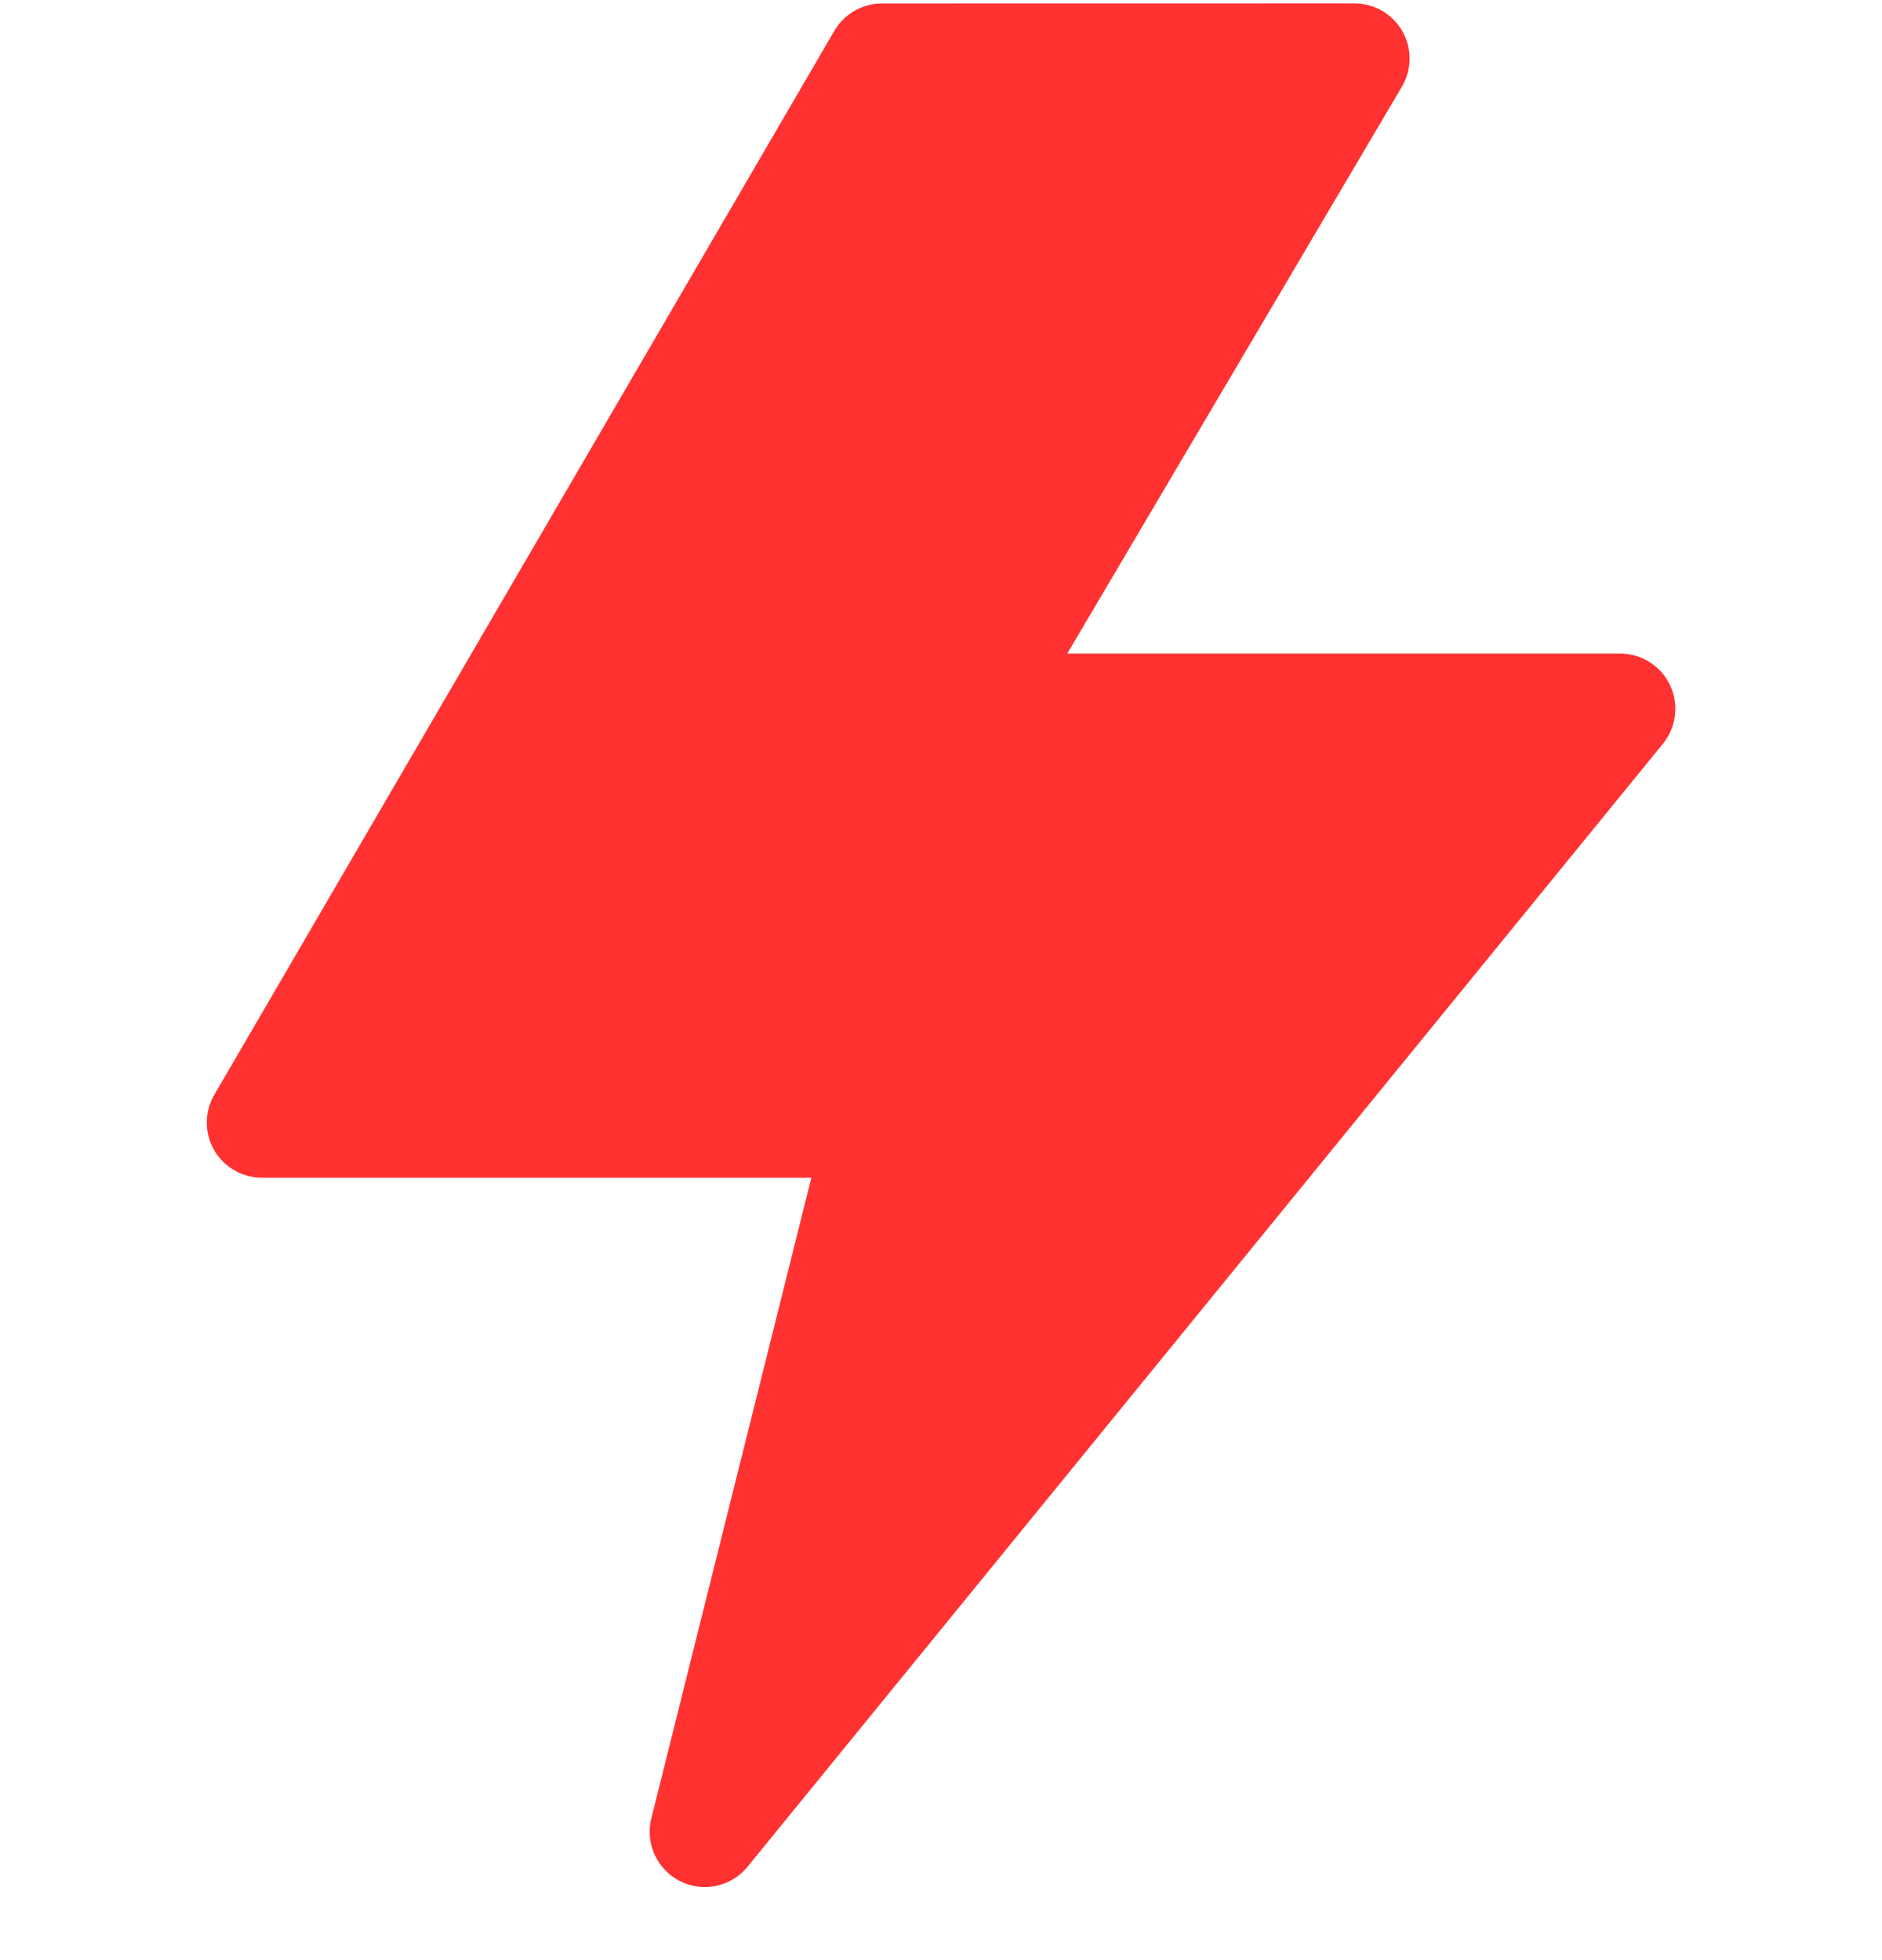 <svg width="24" height="25" viewBox="0 0 24 25" fill="none" xmlns="http://www.w3.org/2000/svg">
<g clip-path="url(#clip0_1549_2449)">
<path d="M21.297 8.738C21.18 8.493 20.933 8.336 20.662 8.336H13.61L17.878 1.105C18.006 0.888 18.009 0.618 17.883 0.398C17.758 0.179 17.525 0.043 17.273 0.043L11.248 0.044C10.998 0.044 10.766 0.177 10.64 0.393L2.733 13.963C2.606 14.18 2.605 14.449 2.73 14.668C2.856 14.886 3.088 15.021 3.34 15.021H10.347L8.306 23.193C8.226 23.513 8.379 23.845 8.673 23.993C8.774 24.043 8.881 24.068 8.988 24.068C9.194 24.068 9.396 23.977 9.533 23.809L21.207 9.485C21.378 9.274 21.413 8.984 21.297 8.738V8.738Z" fill="#FF3131"/>
</g>
<defs>
<clipPath id="clip0_1549_2449">
<rect width="24" height="24.024" fill="white" transform="translate(0 0.043)"/>
</clipPath>
</defs>
</svg>
